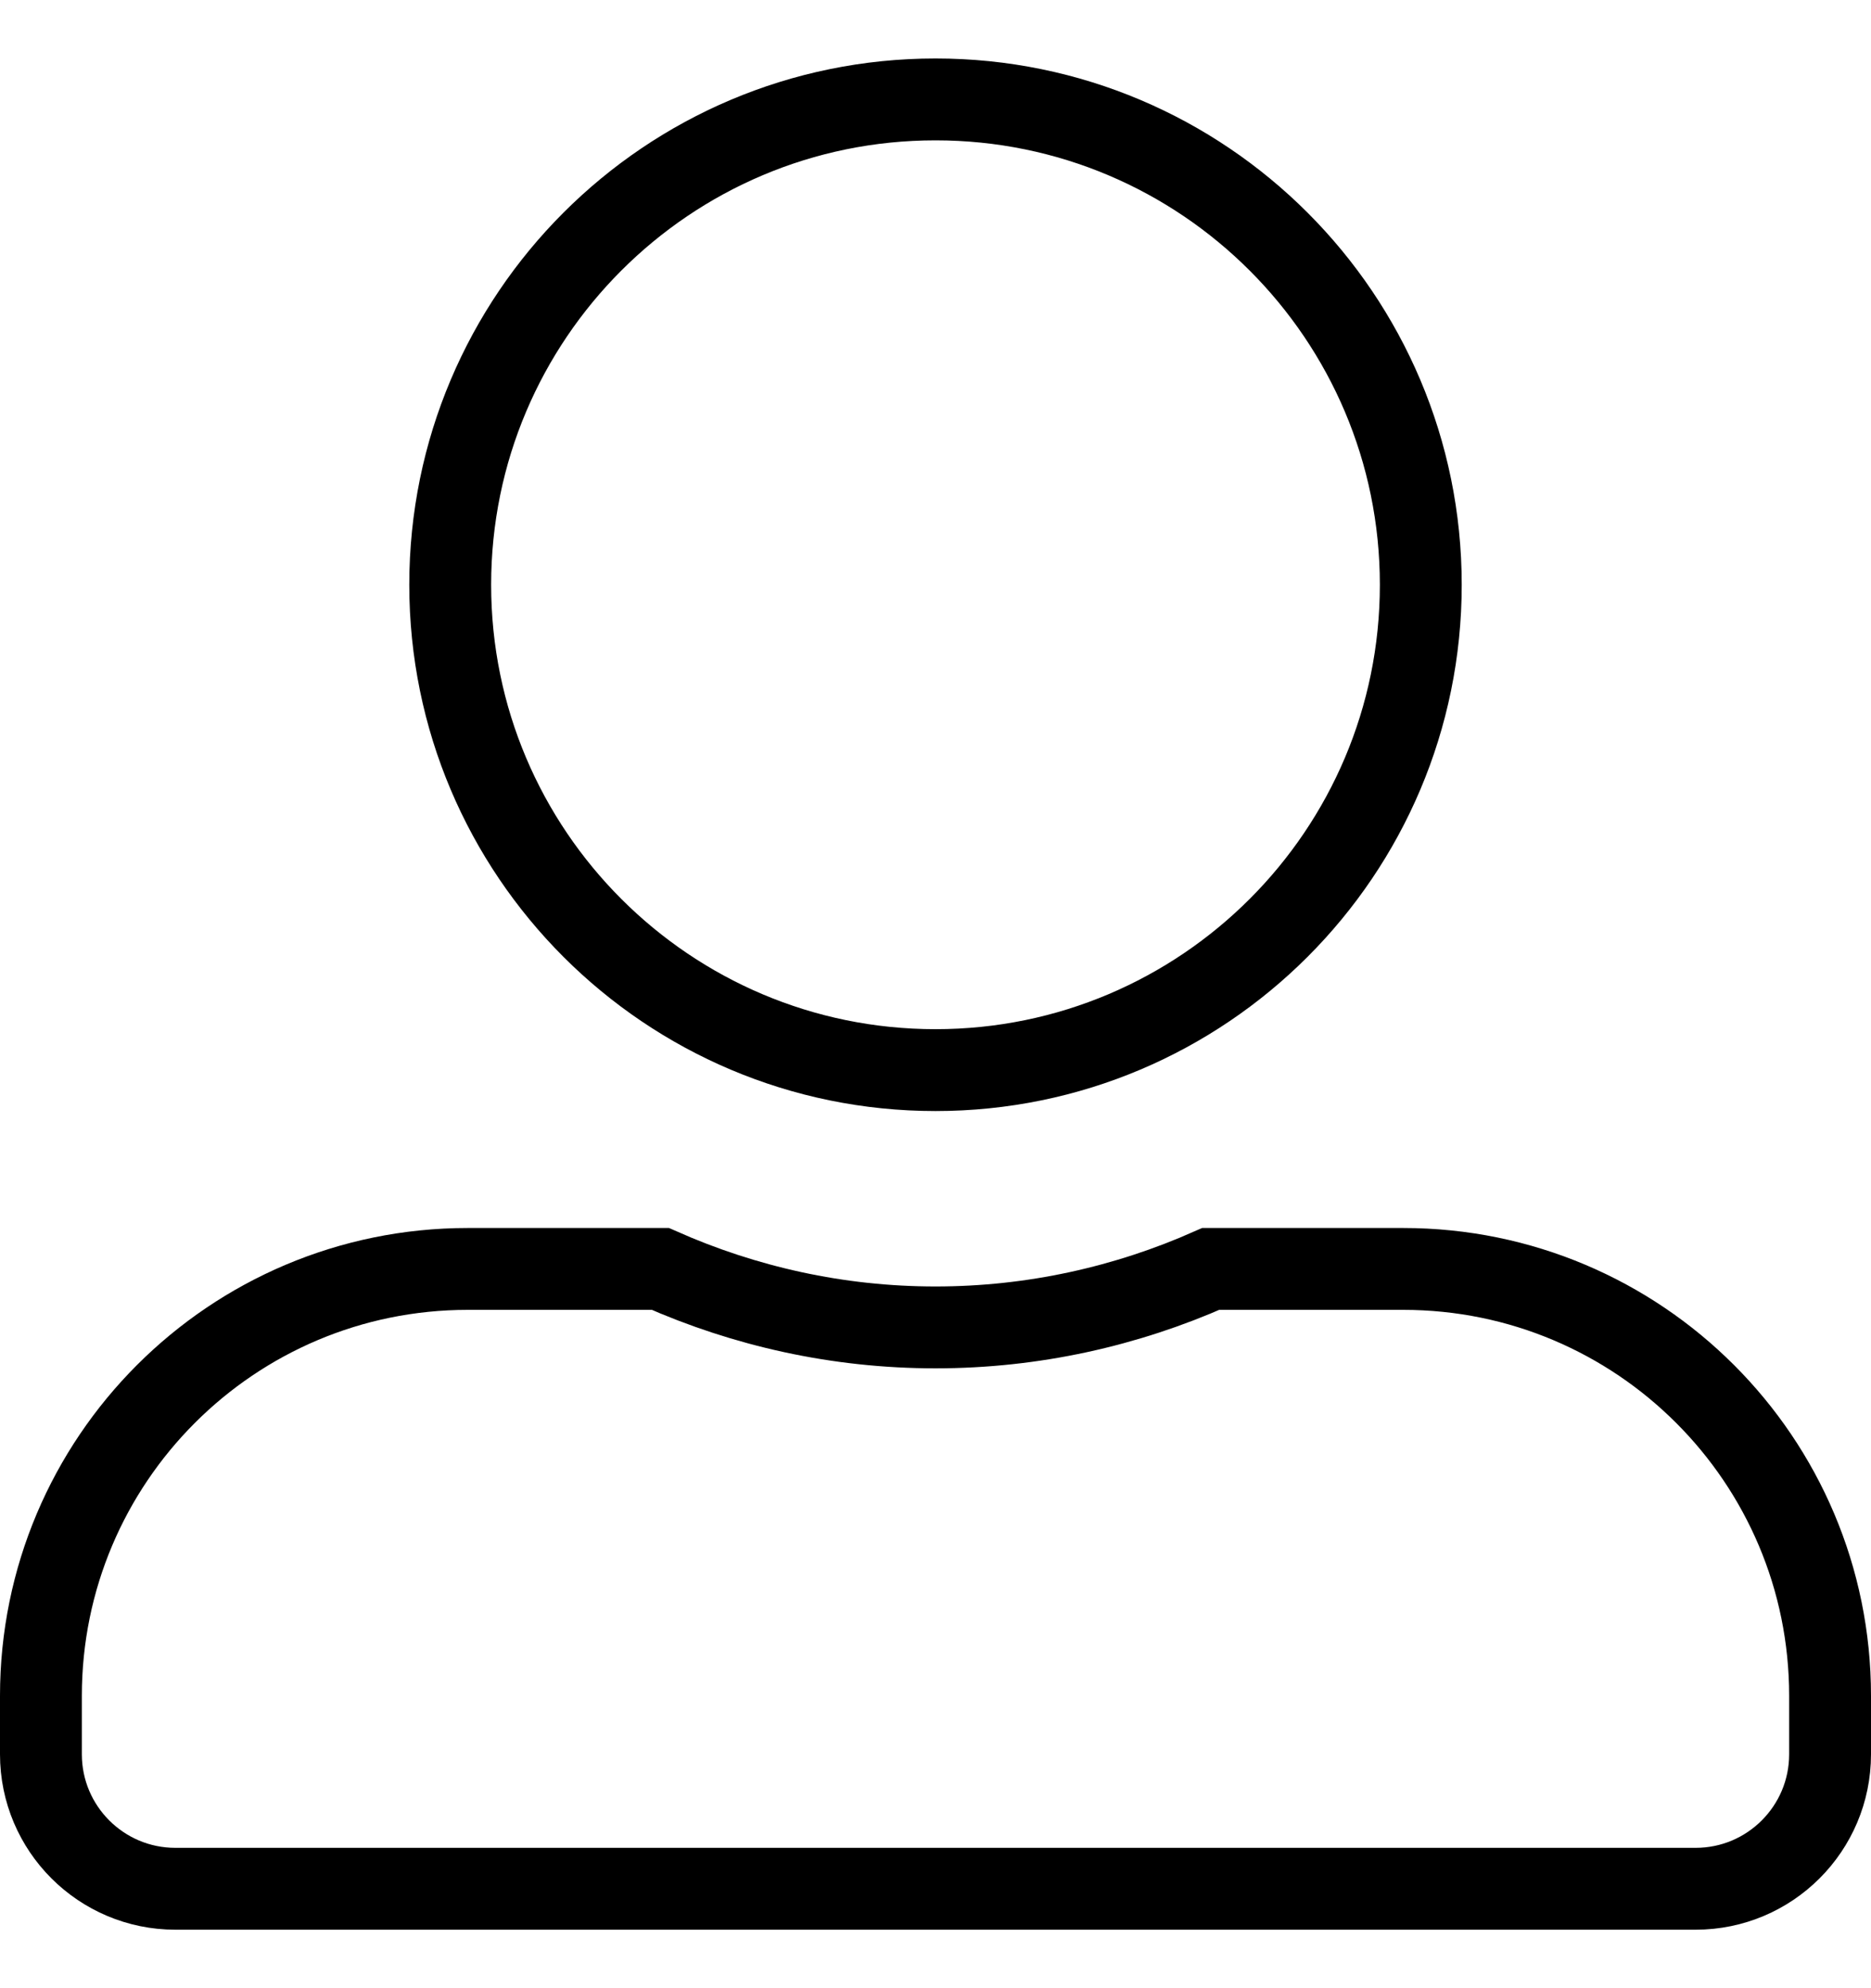 <svg width="16" height="17" viewBox="0 0 16 17" fill="none" xmlns="http://www.w3.org/2000/svg">
<path d="M12.15 5C12.15 7.291 10.291 9.15 8 9.15C5.709 9.15 3.85 7.291 3.85 5C3.85 2.709 5.709 0.85 8 0.85C10.291 0.85 12.15 2.709 12.15 5ZM8 11.35C8.837 11.35 9.634 11.169 10.354 10.85H12C14.016 10.85 15.65 12.484 15.65 14.5V15C15.65 15.635 15.135 16.15 14.5 16.15H1.5C0.865 16.15 0.35 15.635 0.35 15V14.5C0.35 12.484 1.984 10.85 4 10.85H5.647C6.368 11.169 7.162 11.35 8 11.35Z" stroke="black" stroke-width="0.7"/>
</svg>
